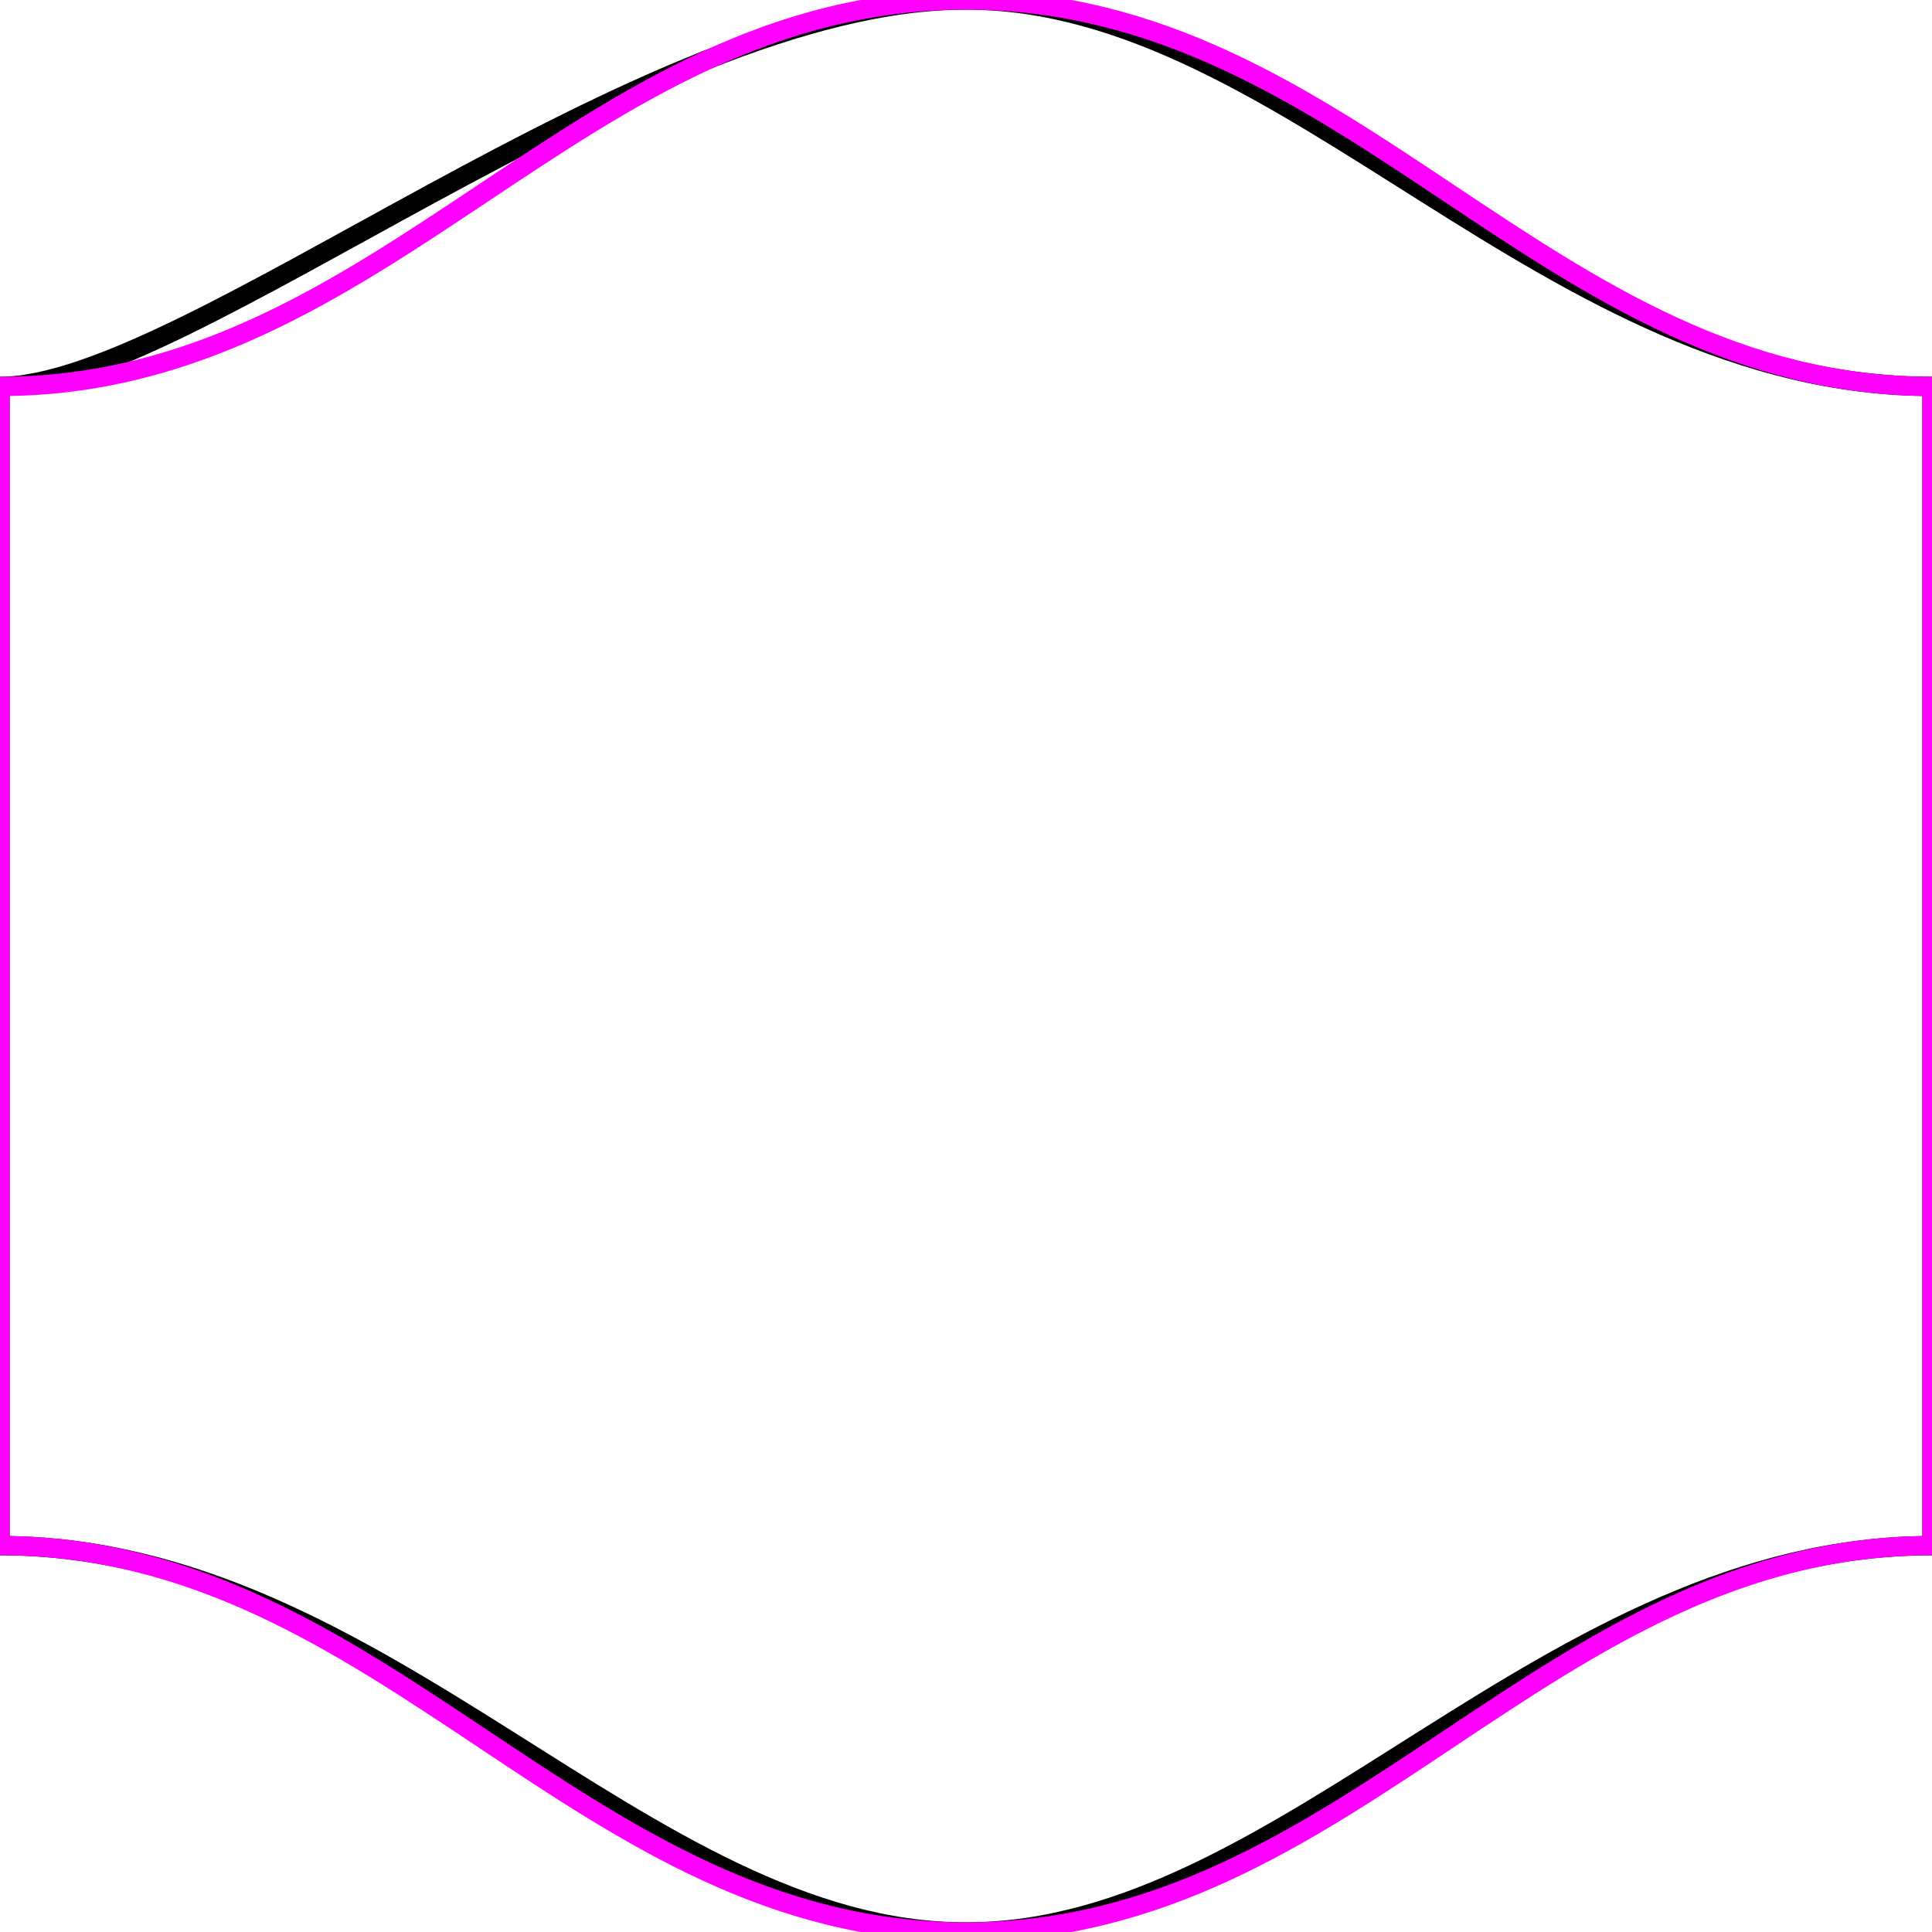 <?xml version="1.0" encoding="UTF-8" standalone="no"?>
<!DOCTYPE svg PUBLIC "-//W3C//DTD SVG 1.1//EN" "http://www.w3.org/Graphics/SVG/1.1/DTD/svg11.dtd">
<svg width="100%" height="100%" viewBox="0 0 100 100" version="1.1" xmlns="http://www.w3.org/2000/svg" xmlns:xlink="http://www.w3.org/1999/xlink" xml:space="preserve" xmlns:serif="http://www.serif.com/" style="fill-rule:evenodd;clip-rule:evenodd;stroke-linecap:round;stroke-linejoin:round;stroke-miterlimit:1.5;">
    <path d="M50,99.999C33.333,99.999 19.88,80.002 0,80.002L0,20C9.667,20 33.333,0 50,0C66.667,0 80.12,20 100,20L100,80.002C80.043,80.002 66.667,99.999 50,99.999Z" style="fill:none;stroke:black;stroke-width:1px;"/>
    <path d="
        M50,100
        c -20     0     -30     -20         -50 -20
        l0,-60
        c  20     0      30     -20          50 -20
        c  20     0      30      20          50  20
        l0,60
        c -20     0     -30      20         -50  20
        Z" style="fill:none;stroke:magenta;stroke-width:1px;"/>
</svg>
